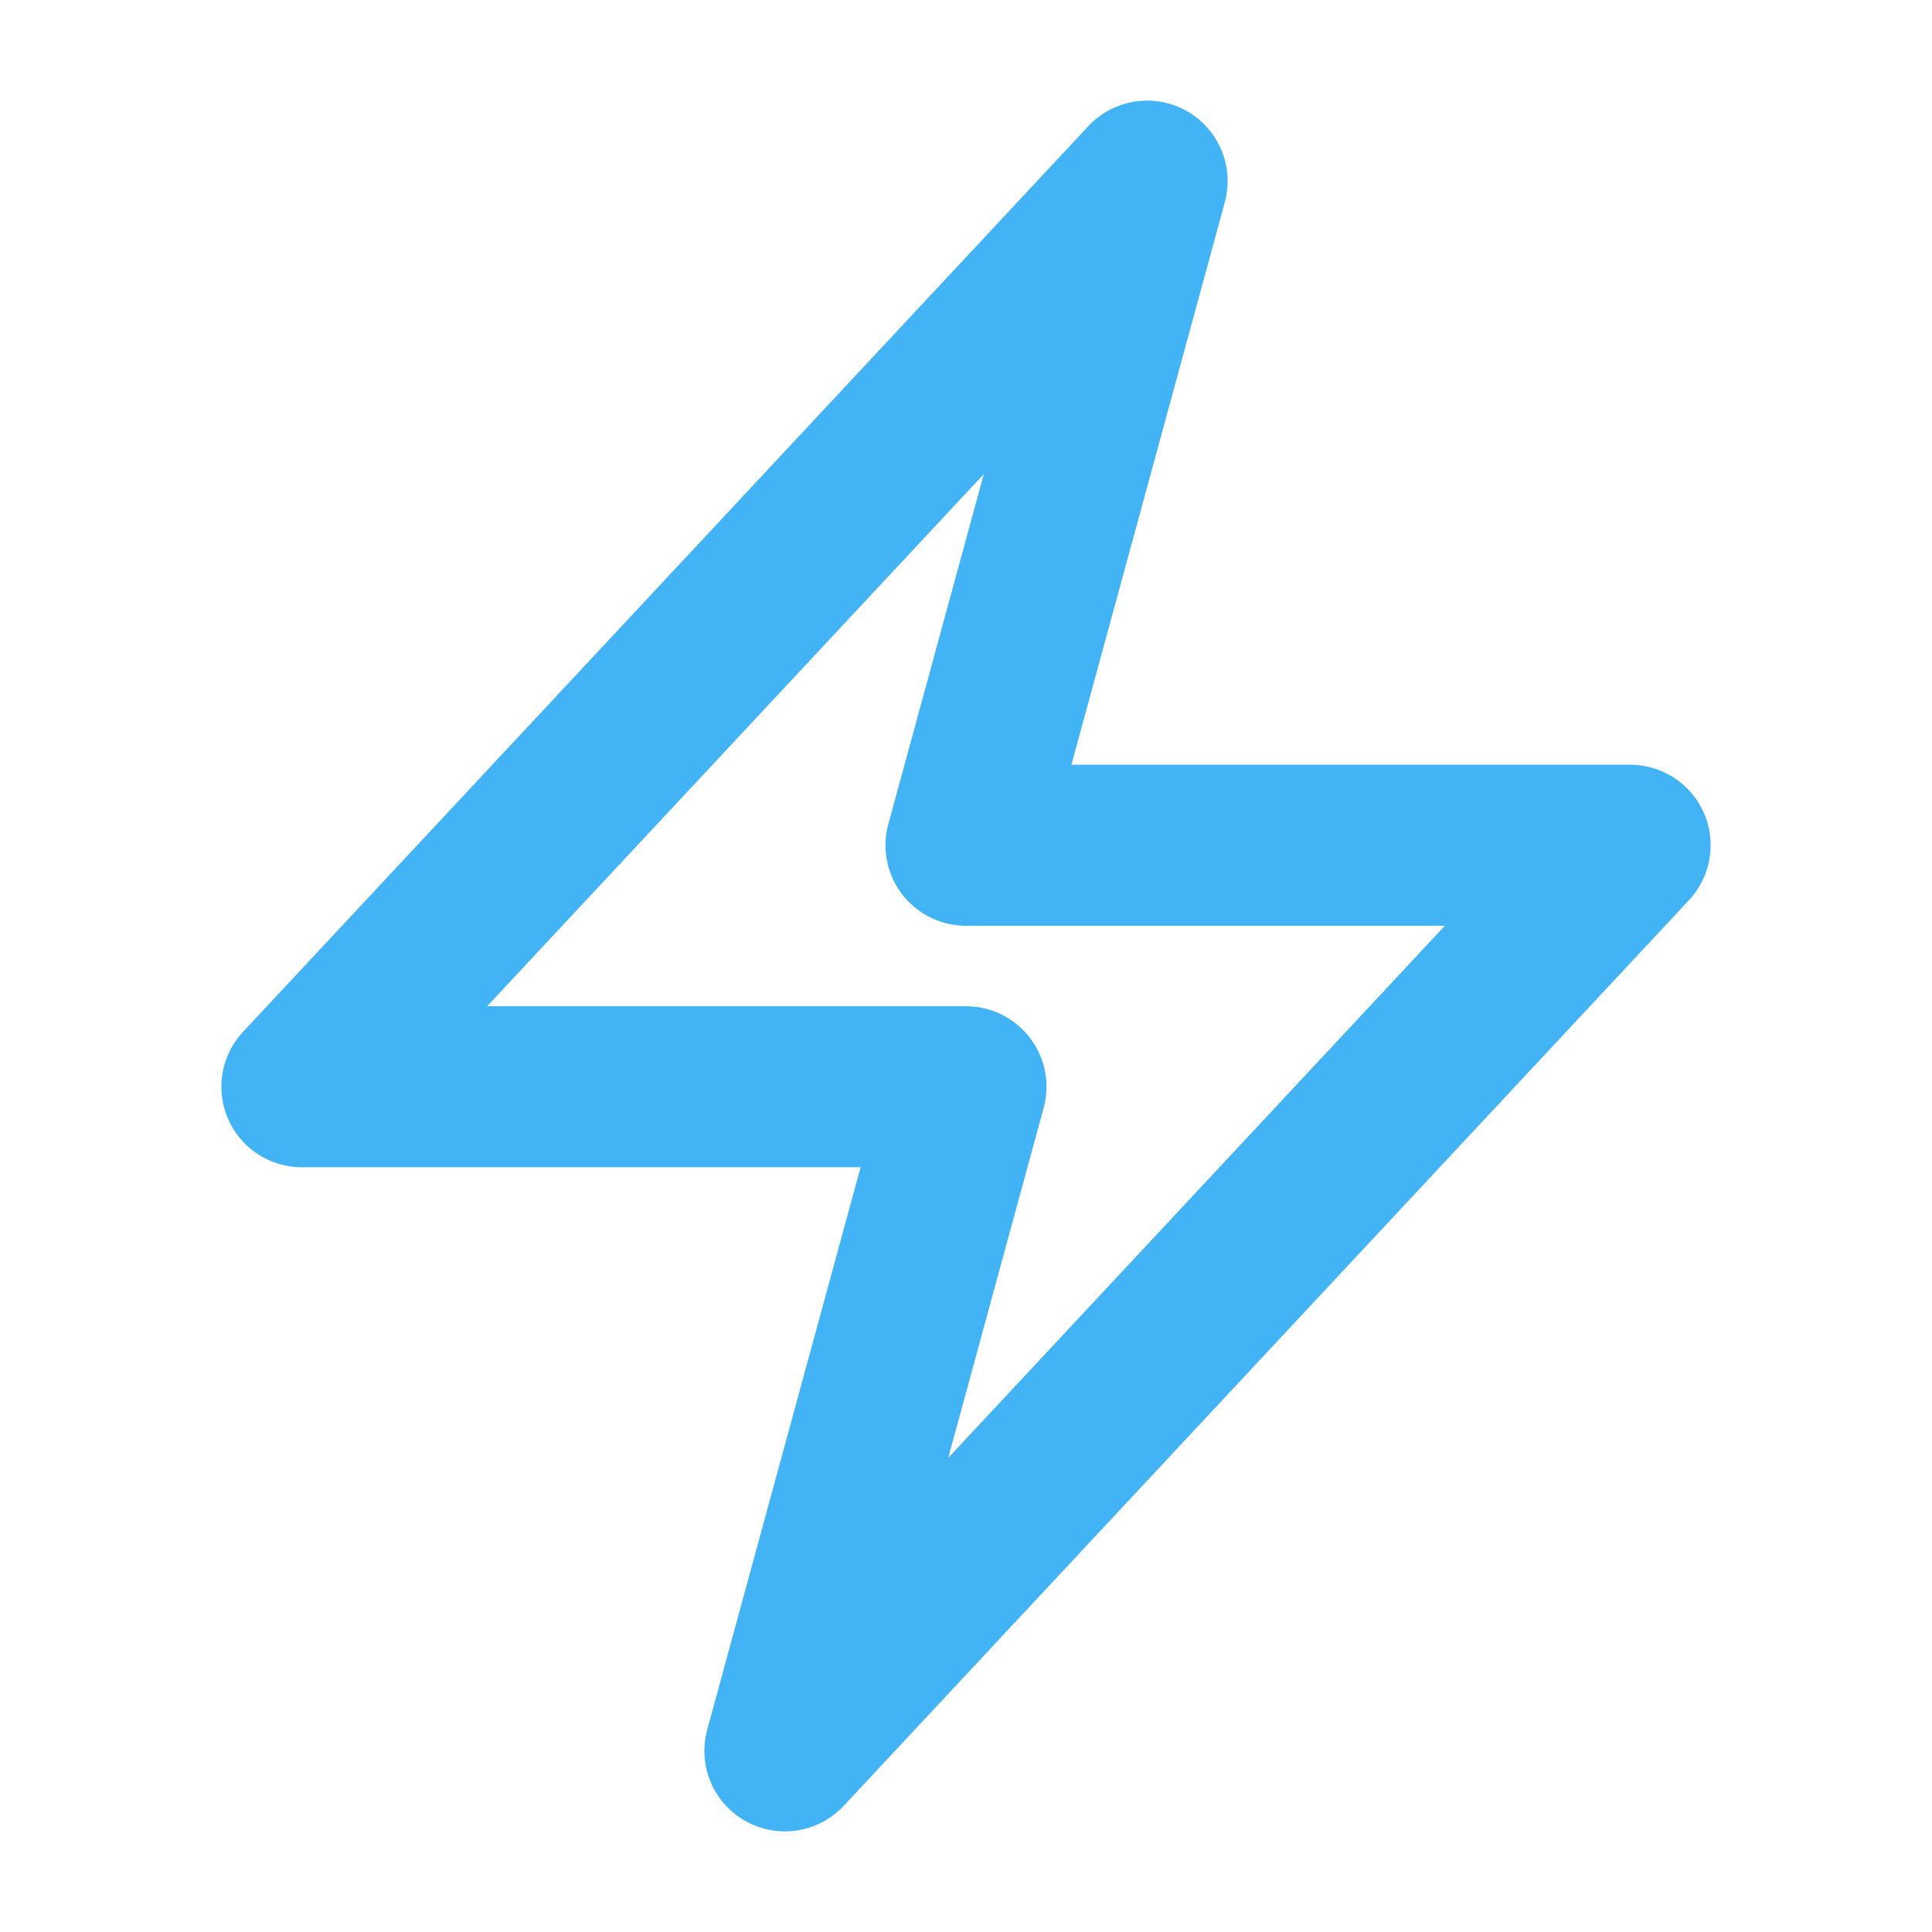 <svg xmlns="http://www.w3.org/2000/svg" fill="none" viewBox="0 0 24 24" stroke-width="2" stroke="#42b3f5" class="size-6"><path stroke-linecap="round" stroke-linejoin="round" d="m3.75 13.5 10.5-11.25L12 10.5h8.25L9.75 21.75 12 13.5H3.75Z"/></svg>